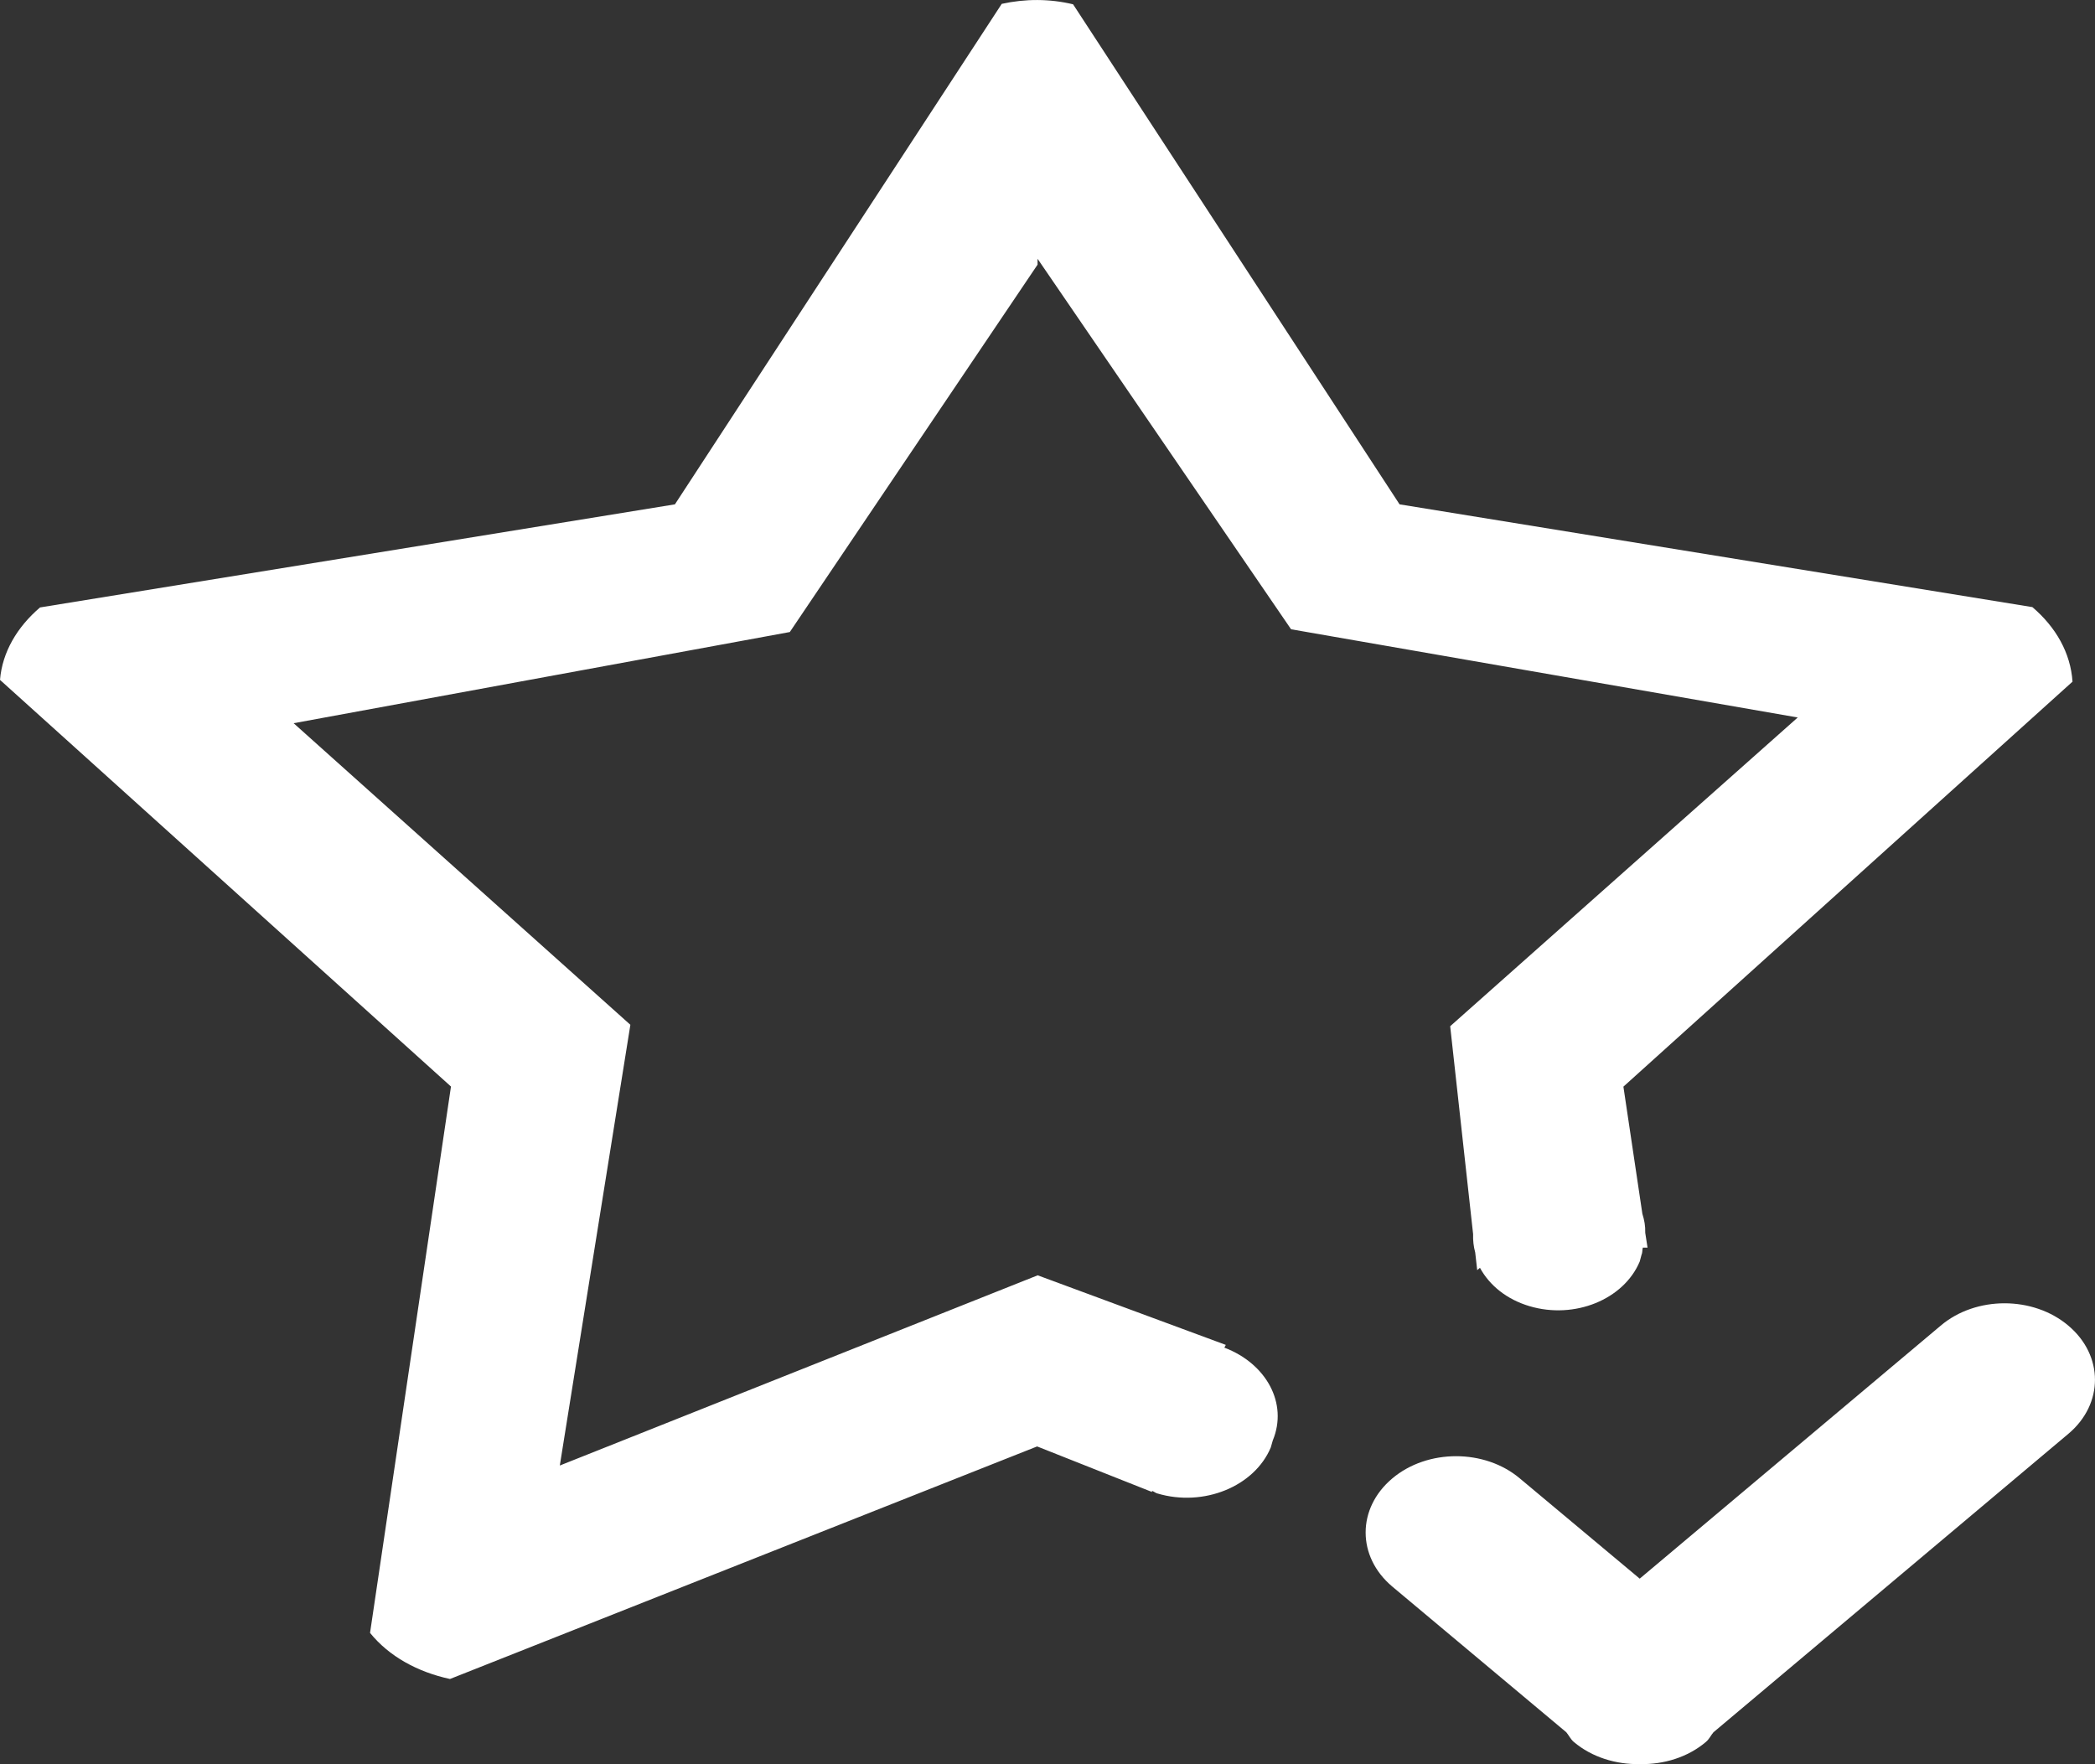 <?xml version="1.0" encoding="utf-8"?>
<!-- Generator: Adobe Illustrator 15.1.0, SVG Export Plug-In  -->
<!DOCTYPE svg PUBLIC "-//W3C//DTD SVG 1.1//EN" "http://www.w3.org/Graphics/SVG/1.1/DTD/svg11.dtd">
<svg version="1.1"
	 xmlns="http://www.w3.org/2000/svg" xmlns:xlink="http://www.w3.org/1999/xlink" xmlns:a="http://ns.adobe.com/AdobeSVGViewerExtensions/3.0/"
	 x="0px" y="0px" width="19px" height="16px" viewBox="0 0 19 16" enable-background="new 0 0 19 16" xml:space="preserve">
<rect x="0" y="0" width="19" height="16" fill="#333333" stroke="none"/>
<defs>
</defs>
<path fill-rule="evenodd" clip-rule="evenodd" fill="#FFFFFF" d="M14.895,11.008c0.018,0.057,0.028,0.111,0.026,0.172l0.021,0.135
	h-0.043c-0.006,0.022-0.002,0.045-0.012,0.066l-0.016,0.06c-0.145,0.345-0.591,0.526-0.999,0.405
	c-0.209-0.062-0.364-0.19-0.45-0.348l-0.025,0.021l-0.018-0.16c-0.015-0.055-0.021-0.109-0.019-0.166l-0.208-1.886l3.152-2.8
	l-4.595-0.8l-2.299-3.36V2.4L7.163,5.732l-4.5,0.827l3.054,2.735l-0.64,3.997l4.334-1.725l1.706,0.631l-0.013,0.025
	c0.38,0.144,0.579,0.505,0.439,0.842l-0.018,0.063c-0.148,0.354-0.609,0.543-1.03,0.417c-0.018-0.005-0.03-0.018-0.047-0.023v0.01
	l-1.042-0.413l-5.325,2.109c-0.293-0.063-0.553-0.205-0.725-0.418L4.09,9.854L0,6.166c0.021-0.252,0.155-0.479,0.363-0.657
	l5.758-0.935l2.964-4.539c0.214-0.047,0.434-0.047,0.647,0.004l2.961,4.535l5.739,0.932c0.214,0.182,0.347,0.417,0.364,0.676
	l-4.073,3.673L14.895,11.008z M13.785,13.409l1.086,0.908l2.729-2.294c0.319-0.271,0.84-0.271,1.159,0
	c0.321,0.271,0.321,0.71,0,0.98l-3.219,2.707c-0.024,0.028-0.038,0.062-0.069,0.088c-0.165,0.14-0.383,0.205-0.598,0.201
	c-0.218,0.004-0.435-0.062-0.6-0.201c-0.029-0.025-0.044-0.059-0.068-0.088l-1.579-1.322c-0.321-0.271-0.321-0.708,0-0.979
	C12.945,13.139,13.466,13.139,13.785,13.409z"/>
</svg>
